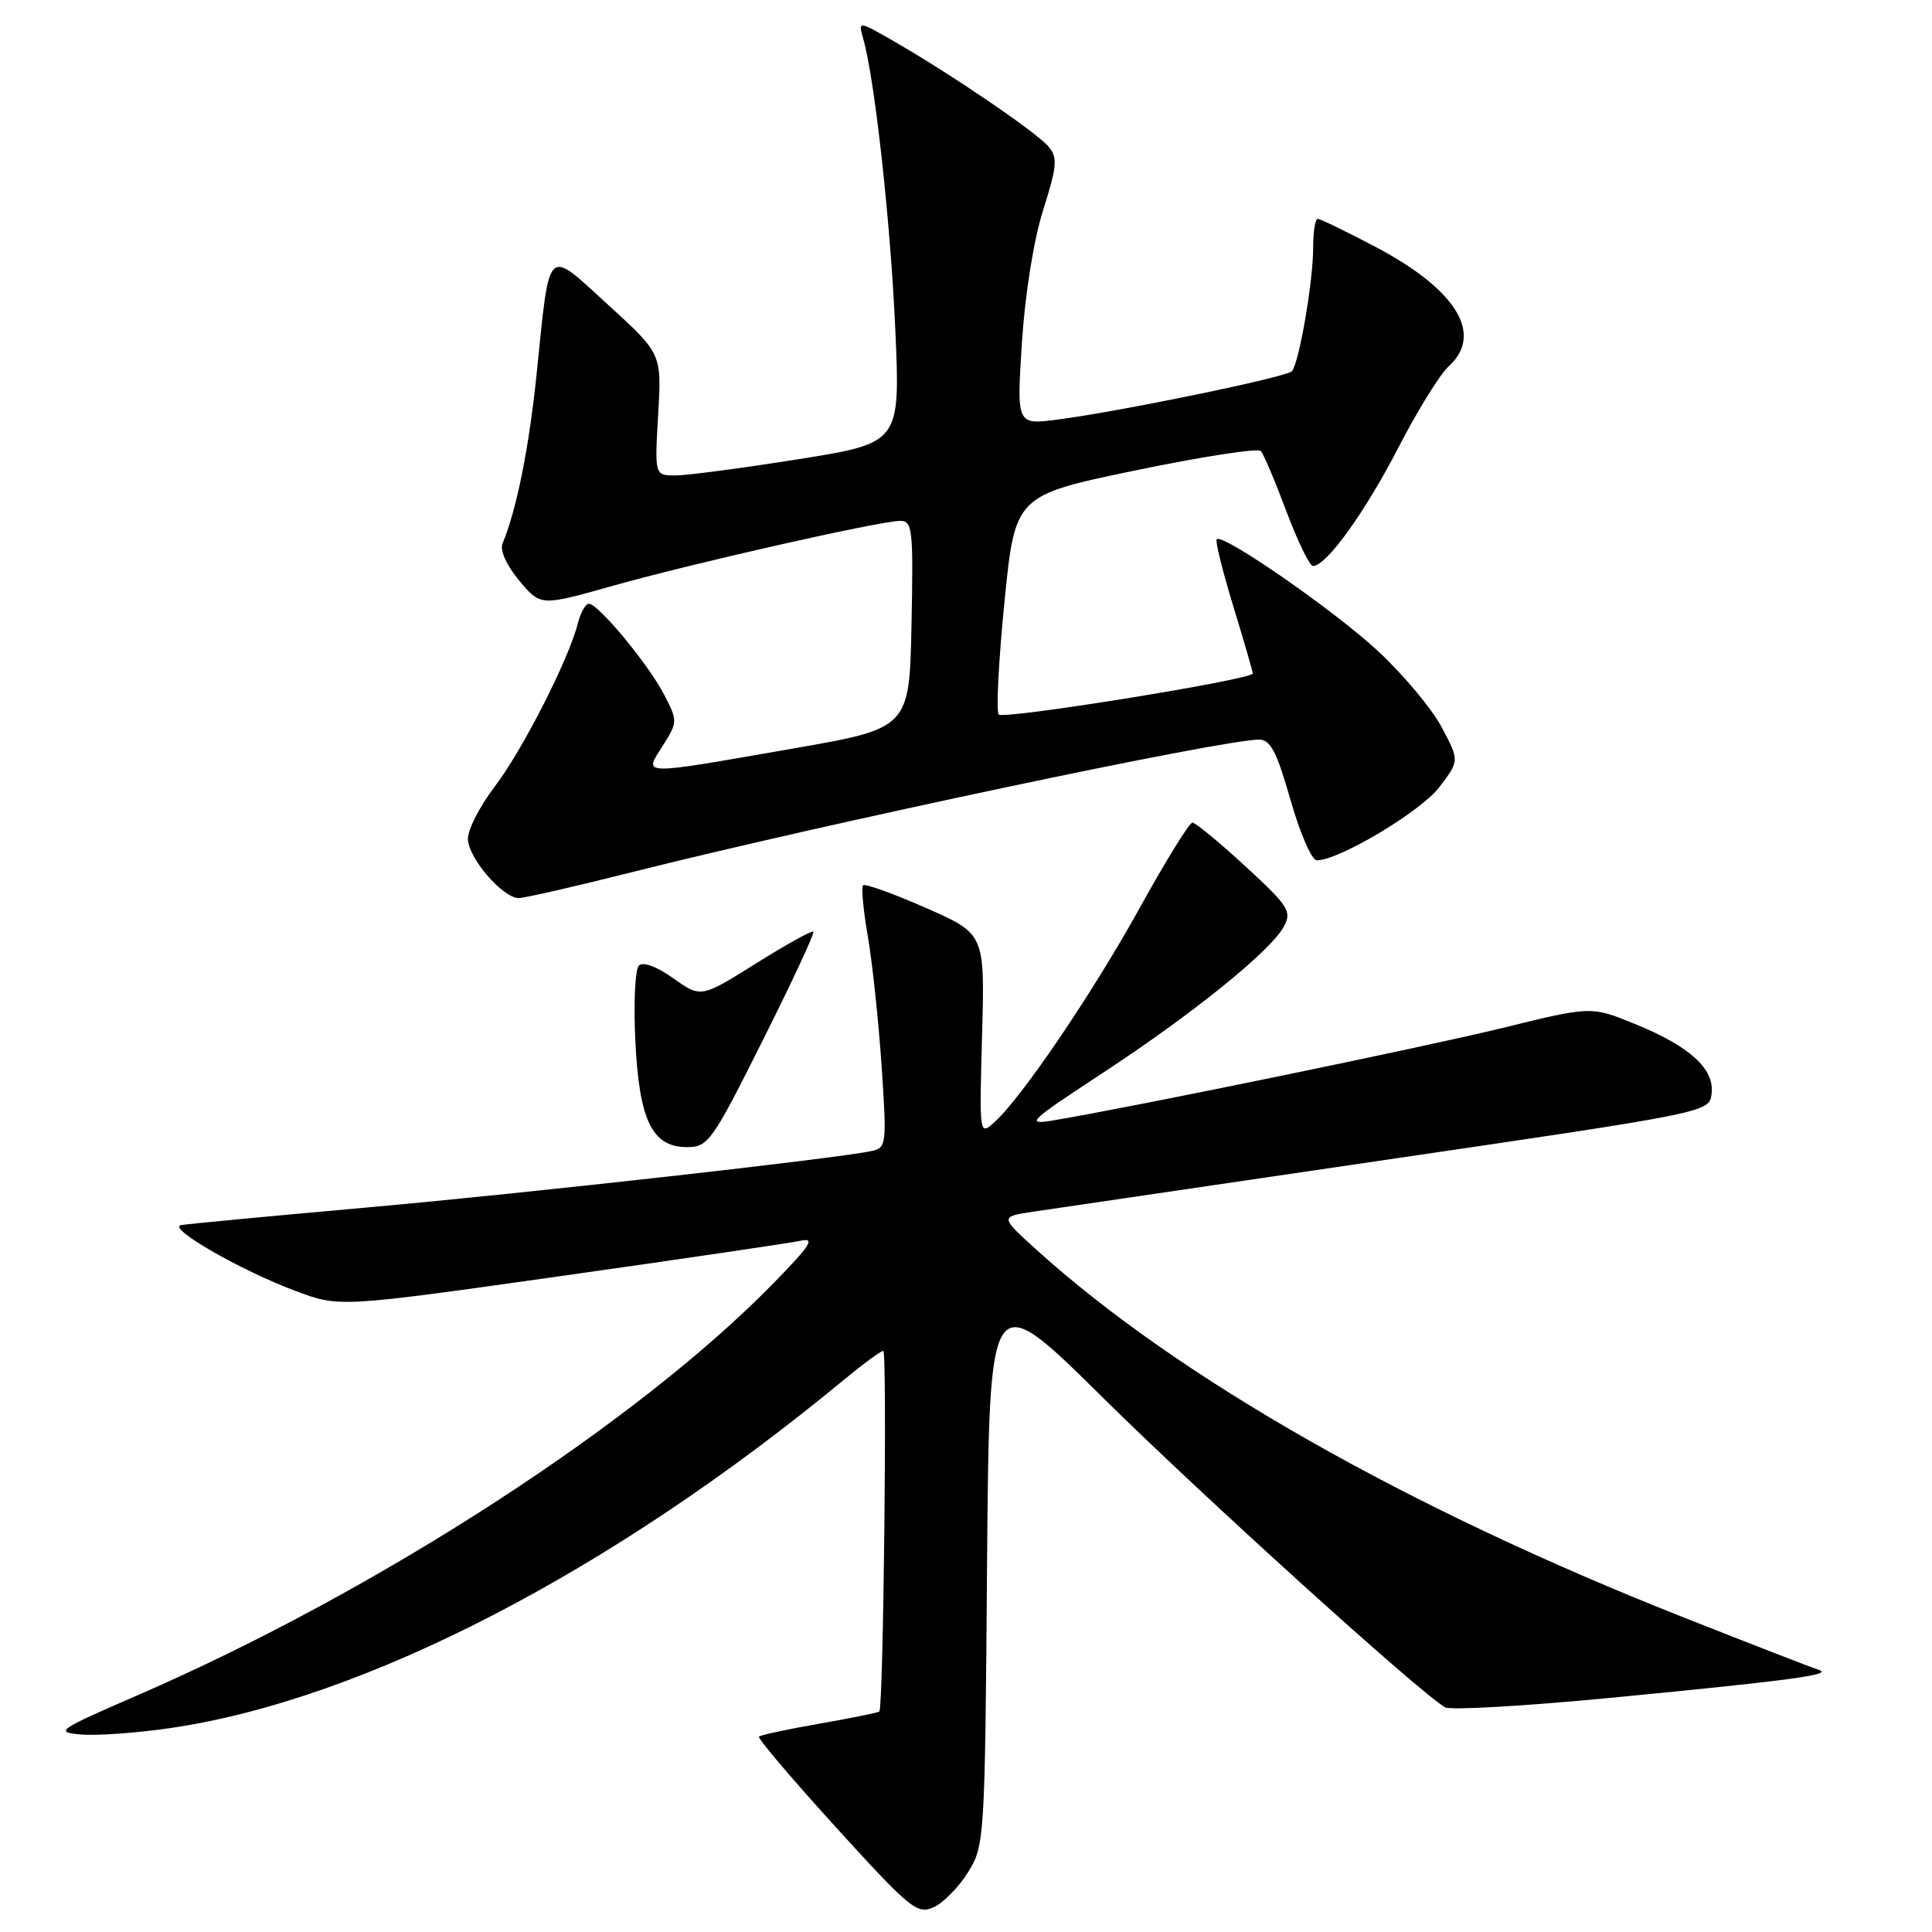 <?xml version="1.0" encoding="UTF-8" standalone="no"?>
<!DOCTYPE svg PUBLIC "-//W3C//DTD SVG 1.1//EN" "http://www.w3.org/Graphics/SVG/1.1/DTD/svg11.dtd" >
<svg xmlns="http://www.w3.org/2000/svg" xmlns:xlink="http://www.w3.org/1999/xlink" version="1.1" viewBox="0 0 256 256">
 <g >
 <path fill="currentColor"
d=" M 128.27 248.08 C 130.46 244.57 130.51 243.76 130.79 207.41 C 131.09 170.32 131.09 170.32 145.98 185.04 C 159.20 198.12 188.11 224.29 191.48 226.23 C 192.17 226.63 201.91 226.07 213.12 225.00 C 237.19 222.68 243.03 221.90 241.00 221.27 C 240.18 221.01 232.07 217.87 223.00 214.28 C 186.42 199.83 156.01 182.53 137.24 165.51 C 132.50 161.21 132.50 161.21 137.00 160.54 C 139.47 160.17 160.62 157.07 184.00 153.63 C 226.50 147.39 226.50 147.39 226.80 144.91 C 227.19 141.62 223.89 138.63 216.61 135.67 C 210.83 133.32 210.83 133.32 199.17 136.19 C 188.77 138.74 149.95 146.73 139.50 148.47 C 135.82 149.08 136.33 148.59 146.00 142.25 C 158.02 134.37 168.40 125.99 170.12 122.77 C 171.20 120.76 170.74 120.05 165.01 114.78 C 161.56 111.60 158.40 109.00 158.00 109.00 C 157.60 109.00 154.47 114.06 151.05 120.25 C 144.75 131.63 135.37 145.47 131.74 148.72 C 129.77 150.49 129.76 150.40 130.13 137.12 C 130.50 123.74 130.50 123.74 122.66 120.29 C 118.35 118.40 114.61 117.05 114.36 117.31 C 114.11 117.56 114.39 120.63 115.00 124.13 C 115.60 127.63 116.42 135.35 116.82 141.29 C 117.51 151.60 117.46 152.09 115.52 152.51 C 110.92 153.51 69.91 158.10 48.50 160.01 C 35.85 161.14 24.82 162.18 24.00 162.33 C 22.03 162.67 31.86 168.33 39.19 171.07 C 44.96 173.23 44.96 173.23 74.23 169.10 C 90.33 166.82 104.62 164.72 106.00 164.42 C 108.08 163.96 107.49 164.91 102.50 170.02 C 84.41 188.56 50.10 210.80 18.25 224.62 C 7.59 229.25 7.20 229.52 10.75 229.83 C 12.81 230.01 18.10 229.63 22.50 228.99 C 48.20 225.25 81.03 208.28 111.86 182.80 C 114.39 180.71 116.72 179.00 117.04 179.00 C 117.57 179.00 117.06 226.17 116.52 226.78 C 116.39 226.93 112.83 227.65 108.61 228.39 C 104.40 229.12 100.78 229.90 100.57 230.11 C 100.36 230.32 104.96 235.74 110.78 242.14 C 120.59 252.93 121.54 253.71 123.71 252.72 C 125.00 252.14 127.05 250.05 128.27 248.08 Z  M 101.05 137.89 C 104.94 130.13 107.97 123.63 107.78 123.45 C 107.59 123.26 104.16 125.16 100.16 127.67 C 92.88 132.23 92.88 132.23 89.22 129.63 C 87.03 128.07 85.20 127.40 84.66 127.94 C 84.16 128.44 83.94 132.88 84.18 137.80 C 84.68 148.44 86.40 152.00 91.02 152.00 C 93.84 152.00 94.35 151.28 101.05 137.89 Z  M 83.80 115.55 C 109.35 109.13 161.98 98.00 166.83 98.00 C 168.34 98.00 169.19 99.63 171.00 106.00 C 172.25 110.40 173.82 114.00 174.48 114.00 C 177.42 114.00 188.26 107.53 190.71 104.31 C 193.39 100.80 193.39 100.80 191.03 96.36 C 189.74 93.92 185.94 89.38 182.59 86.27 C 176.76 80.86 162.02 70.65 161.22 71.45 C 161.00 71.66 161.99 75.65 163.41 80.31 C 164.84 84.98 166.00 88.99 166.00 89.24 C 166.00 90.04 133.03 95.36 132.34 94.68 C 131.98 94.31 132.31 87.63 133.09 79.83 C 134.50 65.65 134.50 65.65 150.46 62.33 C 159.24 60.51 166.71 59.35 167.07 59.76 C 167.44 60.17 168.96 63.76 170.45 67.75 C 171.95 71.74 173.54 75.00 173.98 75.00 C 175.74 75.00 180.82 67.95 185.24 59.41 C 187.79 54.47 190.80 49.58 191.94 48.56 C 196.65 44.29 193.00 38.35 182.13 32.64 C 178.32 30.64 174.94 29.00 174.60 29.00 C 174.27 29.00 174.00 30.72 174.00 32.82 C 174.00 37.34 172.12 48.20 171.17 49.20 C 170.41 49.99 148.28 54.55 140.10 55.60 C 134.71 56.30 134.71 56.30 135.41 45.40 C 135.83 38.91 136.97 31.79 138.23 27.81 C 140.06 22.04 140.16 20.90 138.96 19.45 C 137.41 17.58 126.21 9.95 118.60 5.56 C 113.70 2.74 113.70 2.74 114.38 5.12 C 115.91 10.48 118.00 29.43 118.63 43.60 C 119.30 58.69 119.30 58.69 105.79 60.85 C 98.35 62.03 91.03 63.00 89.51 63.00 C 86.74 63.00 86.74 63.00 87.21 54.93 C 87.68 46.87 87.68 46.87 80.60 40.41 C 72.30 32.83 72.88 32.27 71.11 49.50 C 70.11 59.30 68.45 67.55 66.59 72.02 C 66.22 72.92 67.11 74.90 68.80 76.93 C 71.63 80.32 71.63 80.32 81.07 77.66 C 91.59 74.68 116.53 69.04 119.28 69.02 C 120.91 69.00 121.03 70.13 120.78 82.75 C 120.50 96.50 120.50 96.50 105.00 99.20 C 84.46 102.77 85.31 102.79 87.82 98.81 C 89.80 95.68 89.81 95.54 88.01 92.06 C 85.95 88.06 79.28 80.00 78.03 80.00 C 77.58 80.00 76.92 81.19 76.55 82.65 C 75.37 87.35 69.22 99.43 65.56 104.22 C 63.60 106.78 62.00 109.89 62.00 111.14 C 62.00 113.63 66.60 119.00 68.74 119.00 C 69.49 119.00 76.27 117.45 83.80 115.55 Z "/>
</g>
</svg>